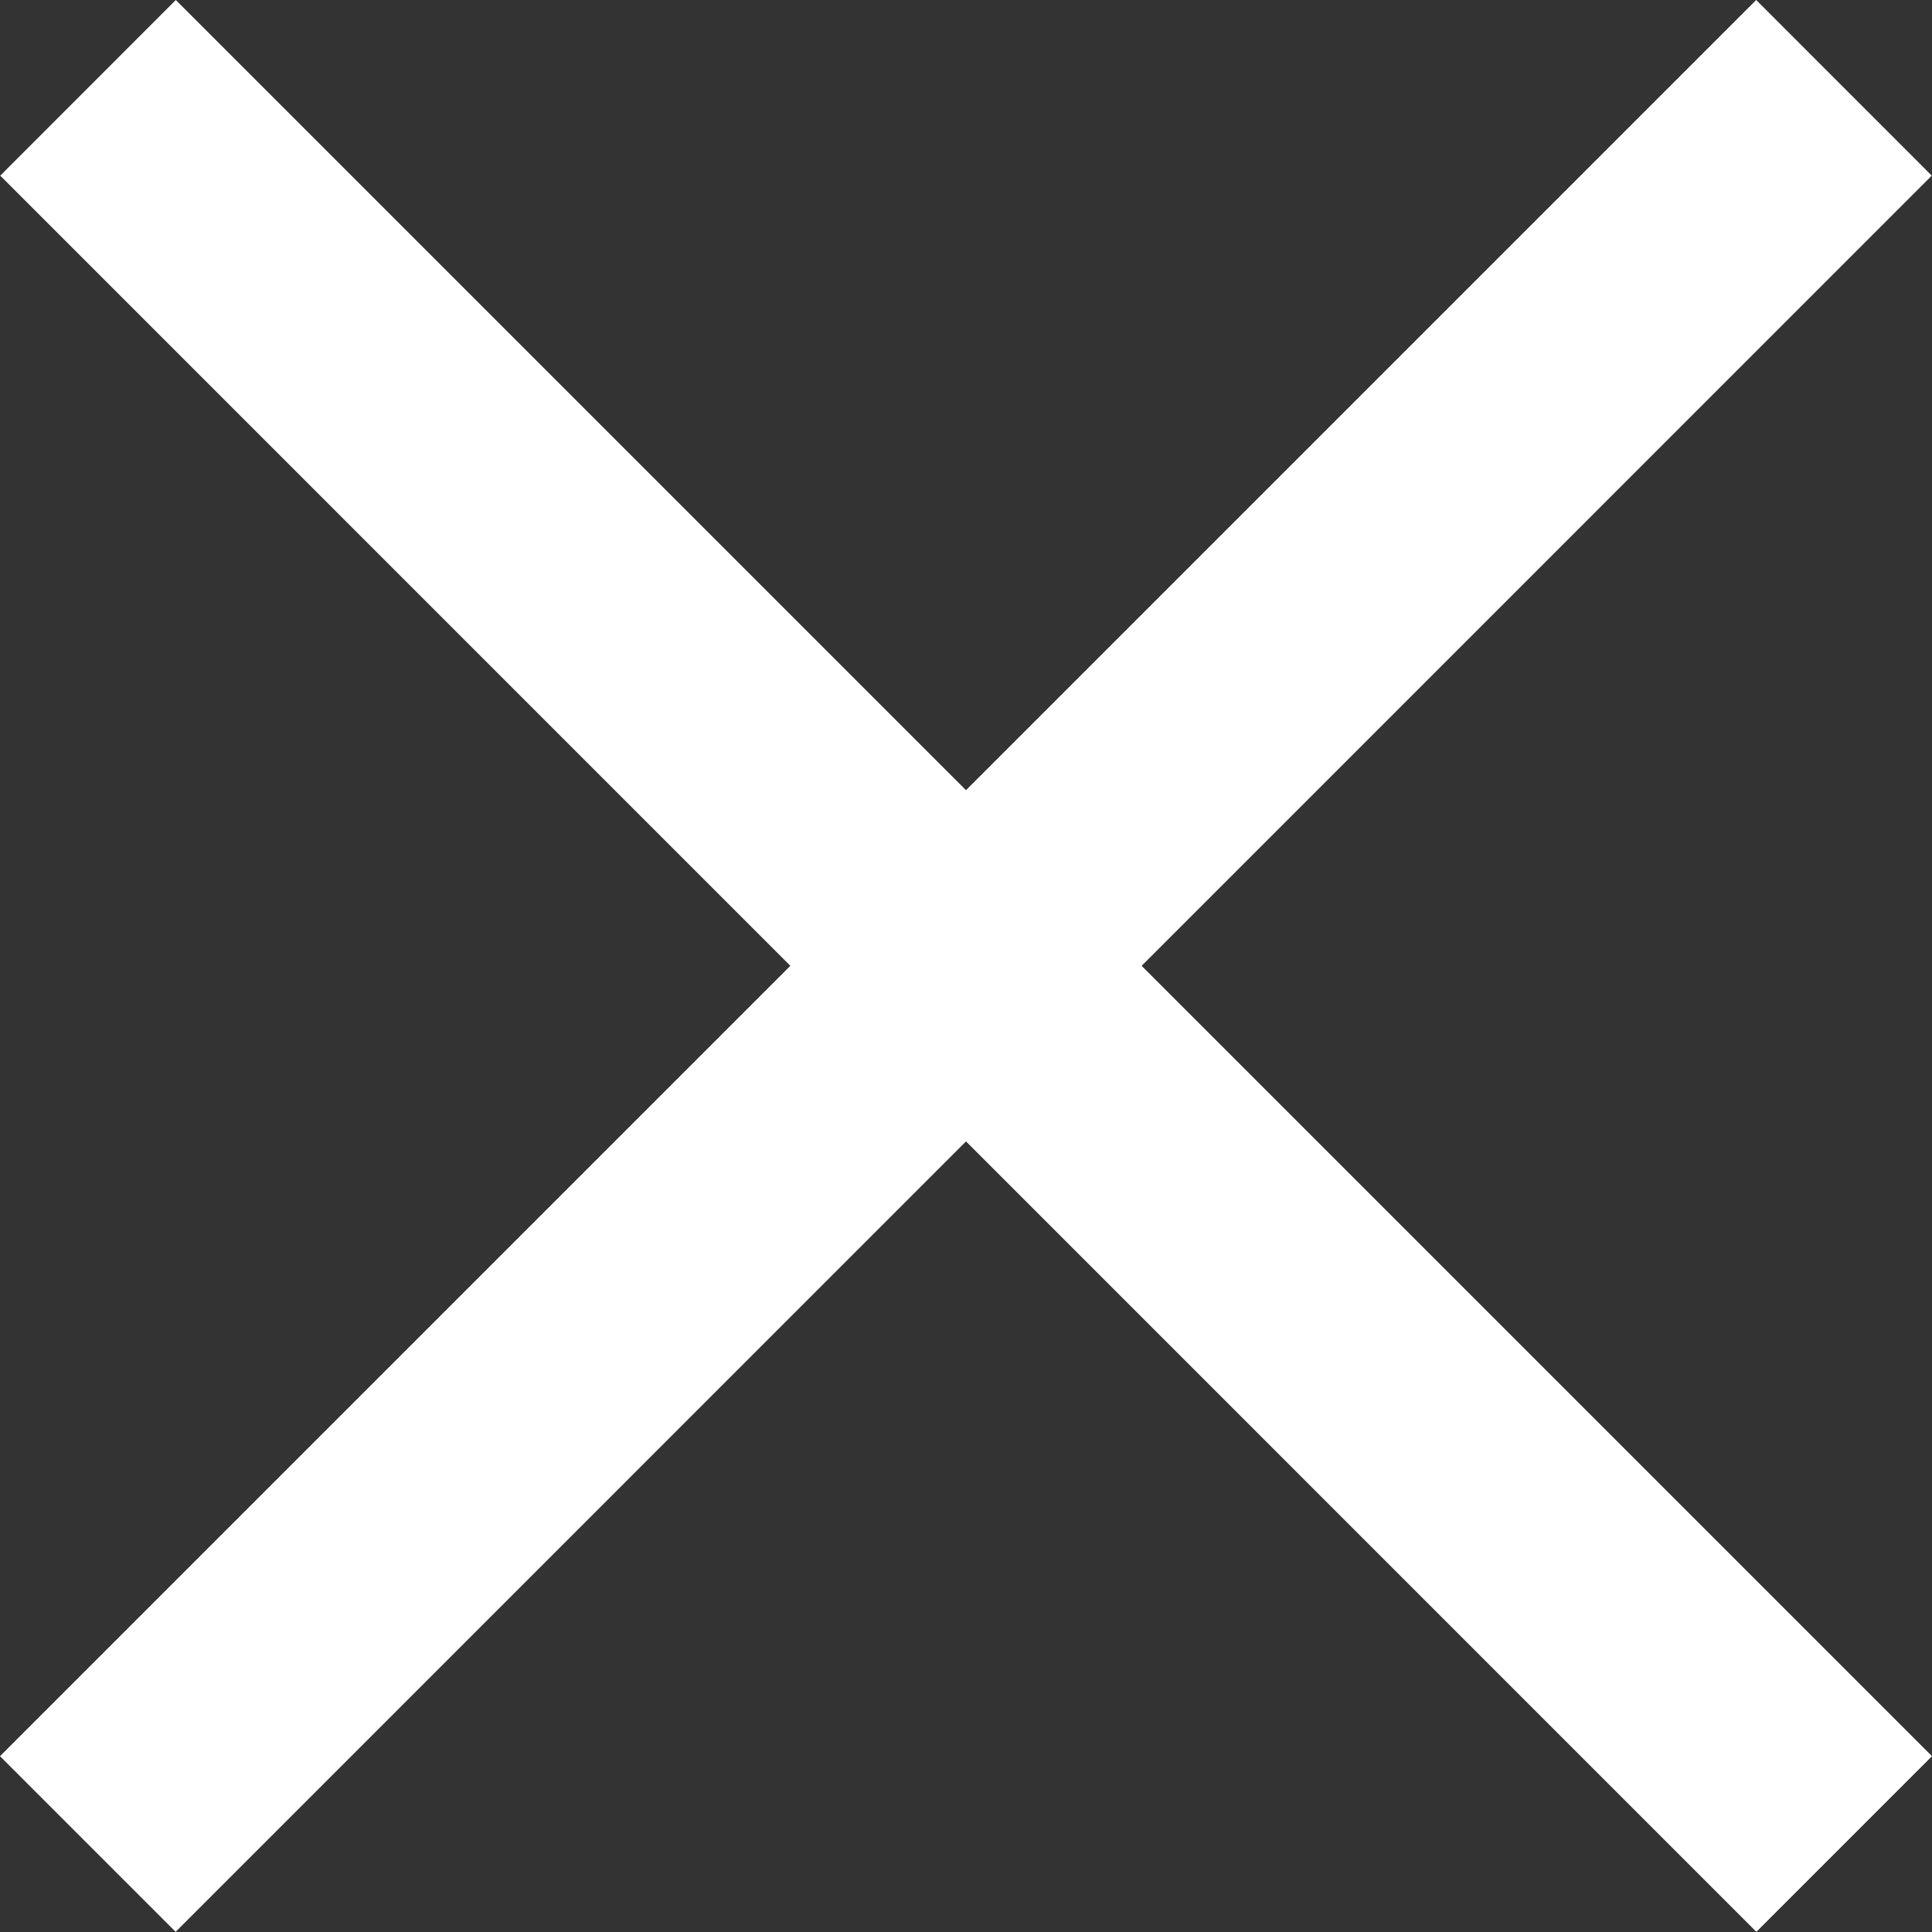 <svg width="23" height="23" viewBox="0 0 23 23" fill="none" xmlns="http://www.w3.org/2000/svg">
<rect x="0" y="0" width="23" height="23" fill="#333333" stroke="none"/>
<path fill-rule="evenodd" clip-rule="evenodd" d="M11.5 9.407L2.093 0L0.003 2.091L9.409 11.498L0 20.907L2.091 22.998L11.5 13.588L20.909 22.998L23 20.907L13.591 11.498L22.997 2.091L20.907 6.33746e-05L11.5 9.407Z" fill="white"/>
</svg>
